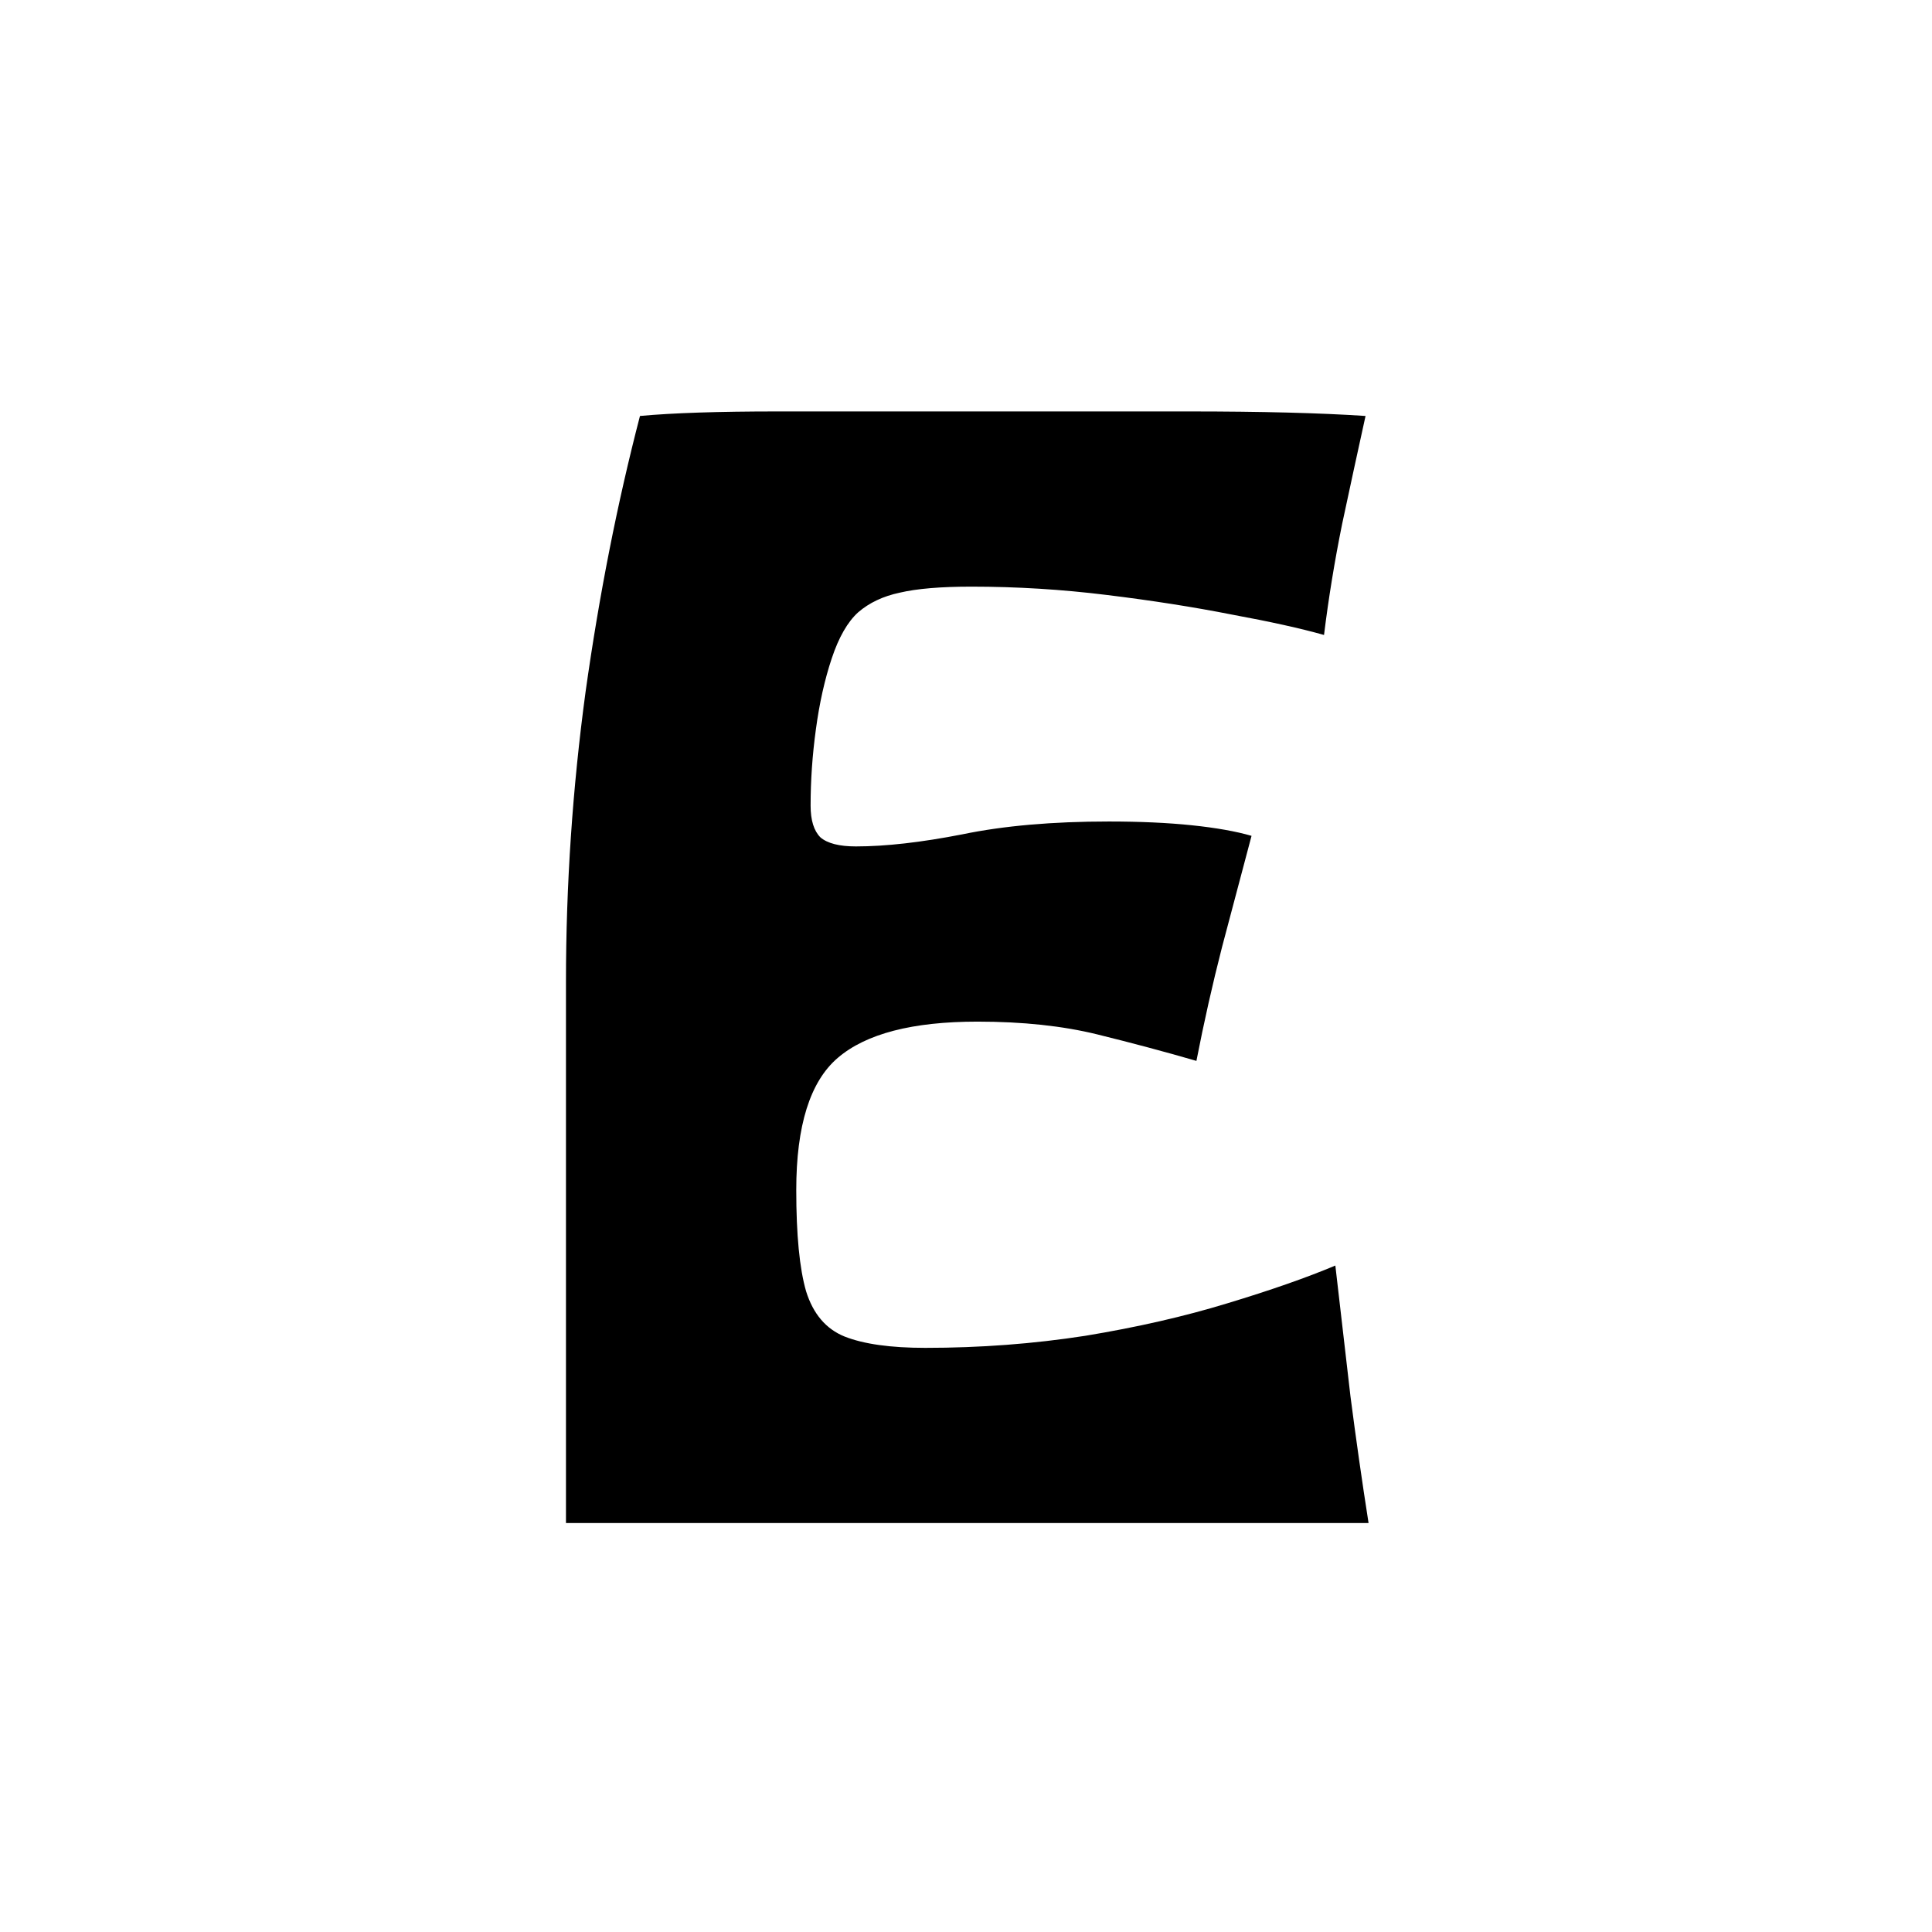 <?xml version="1.0" ?>
<svg xmlns="http://www.w3.org/2000/svg" version="1.1" width="600" height="600">
  <defs/>
  <g>
    <path stroke-width="0" fill="rgb(0, 0, 0)" opacity="1.0" d="M 198.748 129.182 C 208.908 128.244 223.133 127.775 241.423 127.775 C 259.868 127.775 279.487 127.775 300.277 127.775 C 323.881 127.775 346.86 127.775 369.214 127.775 C 391.724 127.775 410.013 128.244 424.082 129.182 C 421.737 139.814 419.314 150.993 416.813 162.72 C 414.469 174.29 412.593 185.782 411.186 197.195 C 403.995 195.163 394.46 193.052 382.579 190.863 C 370.699 188.518 357.725 186.485 343.656 184.765 C 329.743 183.046 315.753 182.186 301.684 182.186 C 292.148 182.186 284.723 182.811 279.408 184.062 C 274.25 185.156 269.951 187.189 266.512 190.16 C 263.229 193.13 260.494 197.899 258.305 204.466 C 256.117 211.033 254.475 218.381 253.381 226.511 C 252.287 234.485 251.74 242.381 251.74 250.199 C 251.74 254.733 252.756 258.016 254.788 260.049 C 256.977 261.925 260.65 262.863 265.809 262.863 C 275.031 262.863 286.052 261.612 298.87 259.111 C 311.688 256.453 326.852 255.124 344.359 255.124 C 354.051 255.124 362.648 255.515 370.152 256.296 C 377.655 257.078 383.83 258.173 388.676 259.58 C 385.706 270.837 382.657 282.329 379.531 294.055 C 376.561 305.625 373.904 317.43 371.559 329.469 C 361.867 326.655 351.628 323.919 340.842 321.261 C 330.056 318.603 317.628 317.274 303.56 317.274 C 283.395 317.274 268.935 321.026 260.181 328.531 C 251.583 335.879 247.285 349.56 247.285 369.573 C 247.285 383.489 248.301 393.964 250.333 401.0 C 252.521 408.036 256.508 412.726 262.292 415.072 C 268.231 417.417 276.595 418.59 287.381 418.59 C 304.419 418.59 320.989 417.339 337.09 414.837 C 353.191 412.179 367.885 408.818 381.172 404.752 C 394.616 400.687 405.793 396.779 414.703 393.026 C 416.266 406.629 417.829 420.153 419.393 433.599 C 421.112 446.889 422.988 460.023 425.02 473.0 C 407.043 473.0 387.738 473.0 367.104 473.0 C 346.626 473.0 326.304 473.0 306.139 473.0 C 281.753 473.0 258.227 473.0 235.561 473.0 C 212.895 473.0 192.964 473.0 175.768 473.0 C 175.768 460.648 175.768 447.749 175.768 434.303 C 175.768 420.7 175.768 406.629 175.768 392.088 C 175.768 363.788 175.768 334.707 175.768 304.844 C 175.768 274.824 177.801 244.805 181.865 214.785 C 186.086 184.765 191.713 156.231 198.748 129.182"/>
  </g>
</svg>
